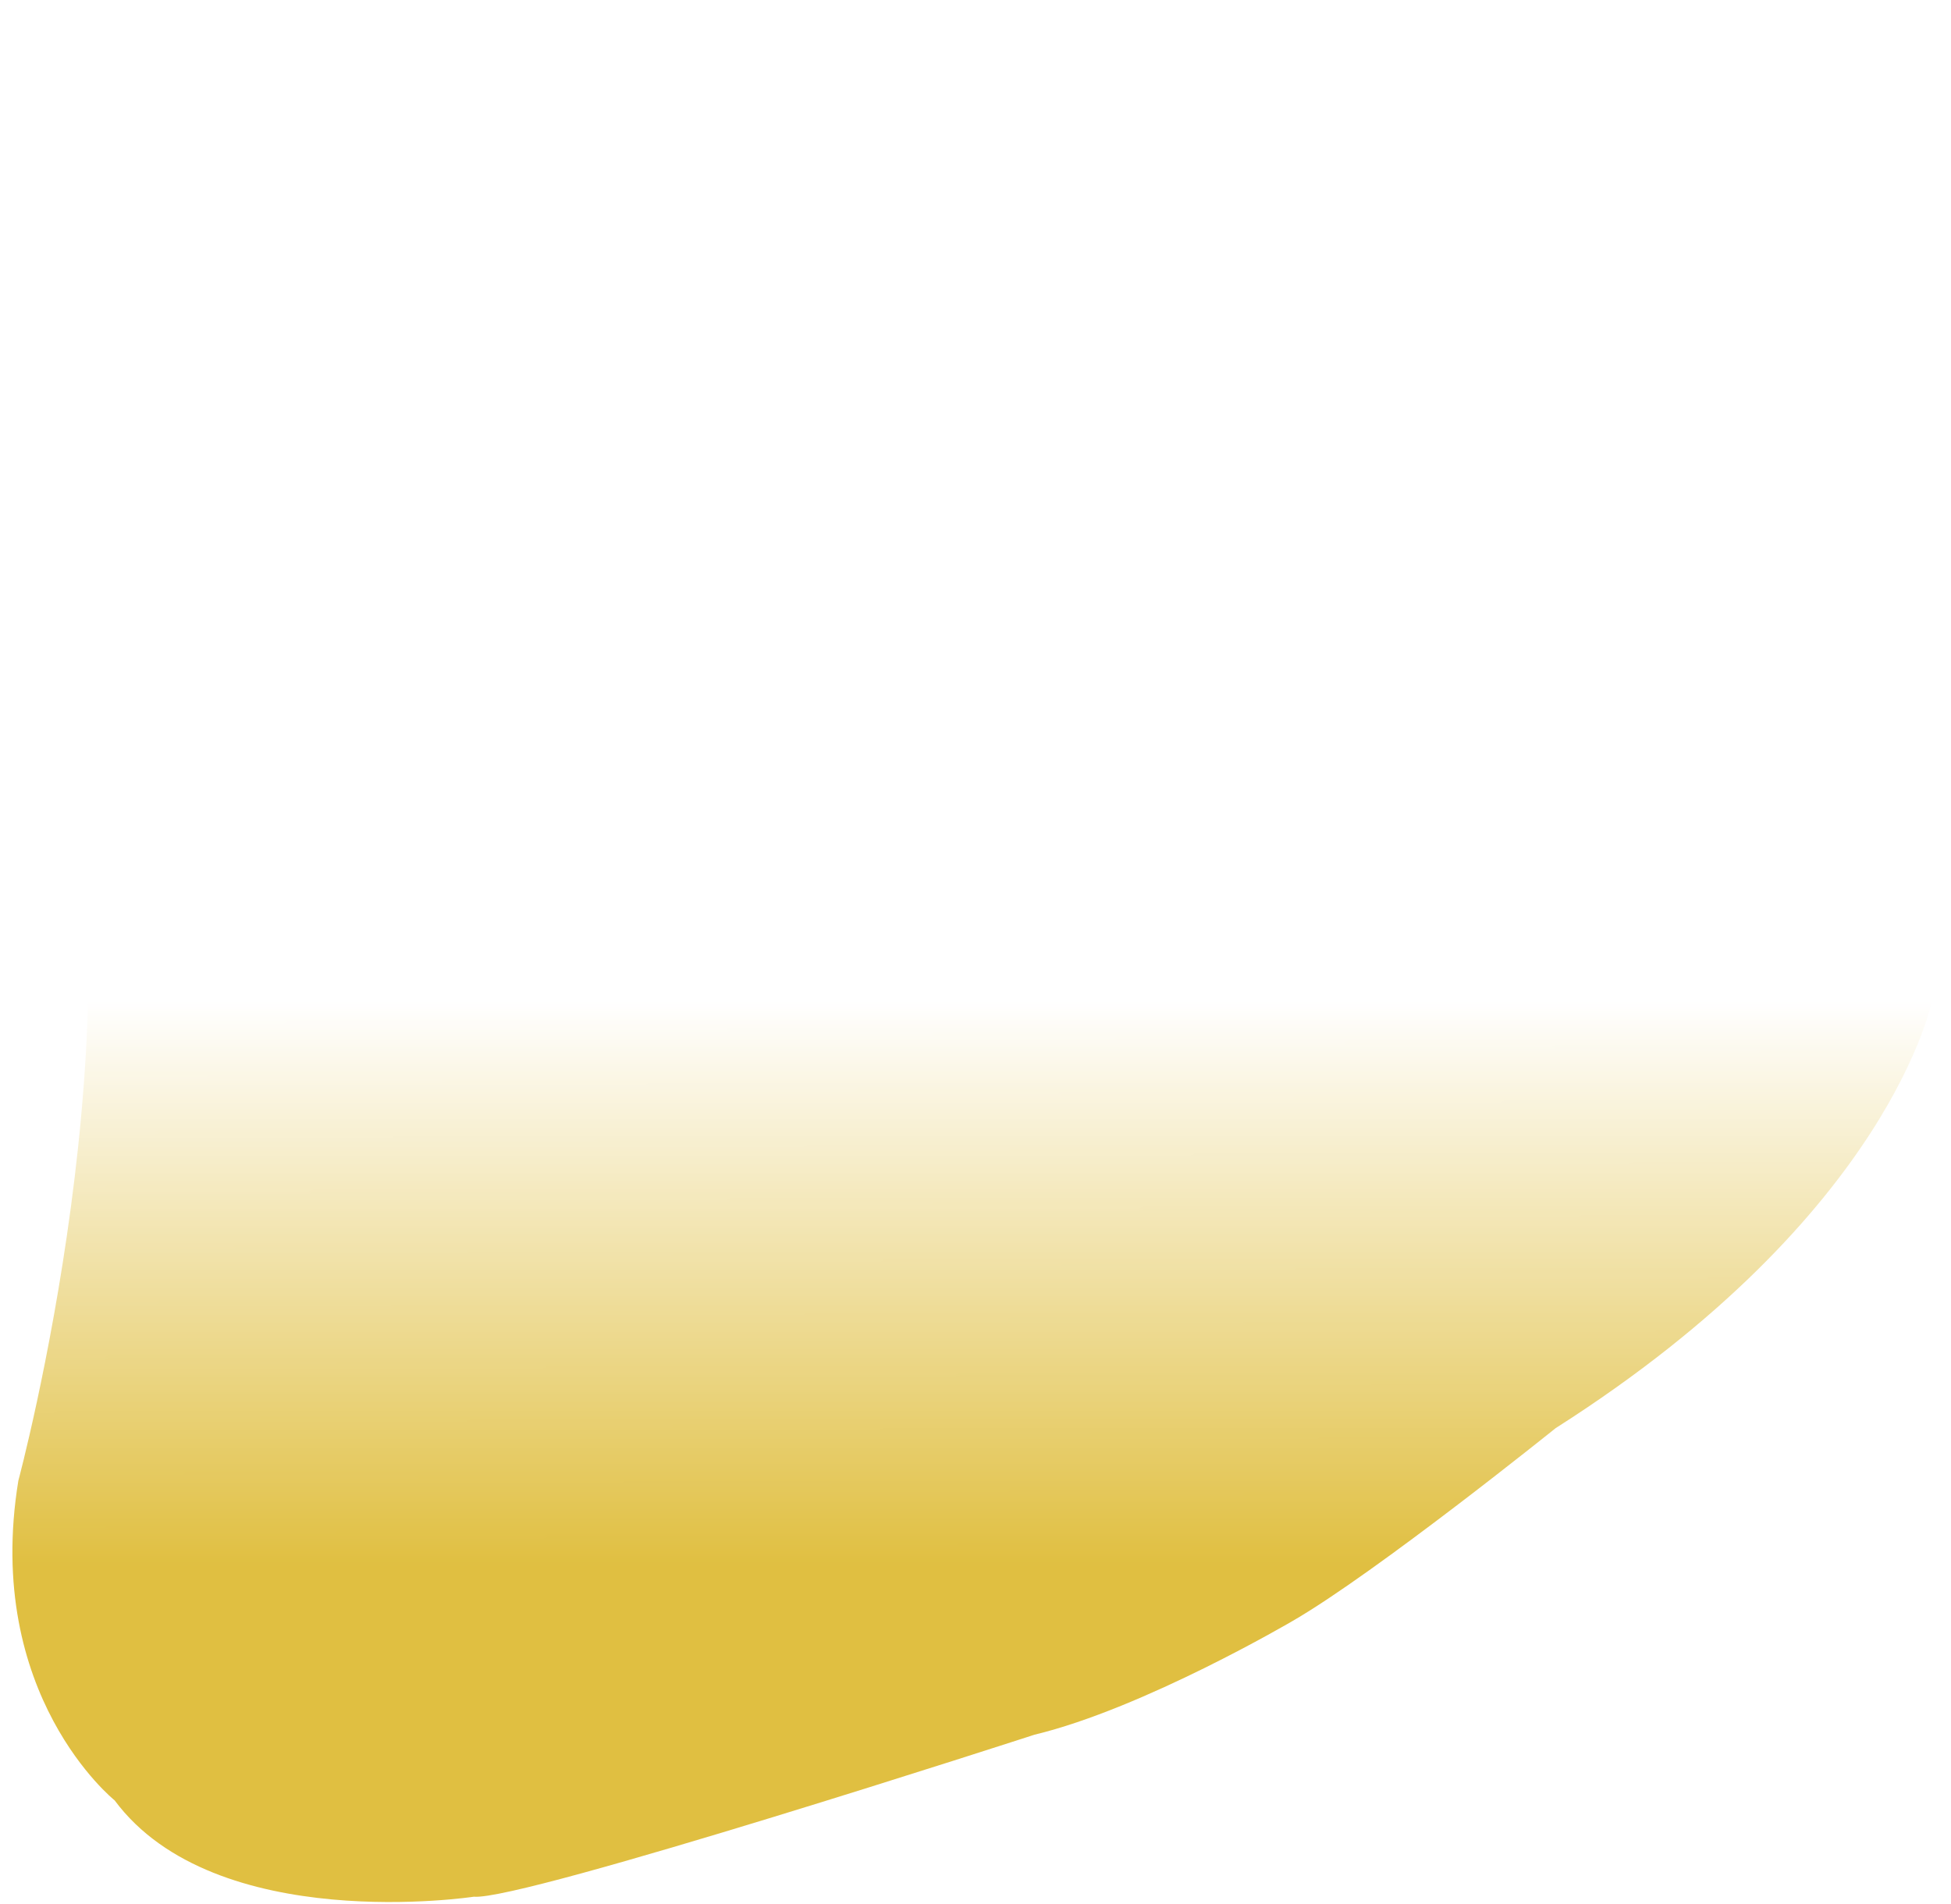 <?xml version="1.0" encoding="UTF-8"?>
<!DOCTYPE svg PUBLIC "-//W3C//DTD SVG 1.1//EN" "http://www.w3.org/Graphics/SVG/1.1/DTD/svg11.dtd">
<!-- Creator: CorelDRAW 2019 (64-Bit) -->
<svg xmlns="http://www.w3.org/2000/svg" xml:space="preserve" width="373px" height="364px" version="1.1" style="shape-rendering:geometricPrecision; text-rendering:geometricPrecision; image-rendering:optimizeQuality; fill-rule:evenodd; clip-rule:evenodd"
viewBox="0 0 458.19 446.35"
 xmlns:xlink="http://www.w3.org/1999/xlink">
 <defs>
  <style type="text/css">
   <![CDATA[
    .fil0 {fill:#E0BF41}
   ]]>
  </style>
   <mask id="id0">
  <linearGradient id="id1" gradientUnits="userSpaceOnUse" x1="108.34" y1="367.01" x2="108.09" y2="51.59">
   <stop offset="0" style="stop-opacity:1; stop-color:white"/>
   <stop offset="0.42" style="stop-opacity:-127.502; stop-color:white"/>
   <stop offset="1" style="stop-opacity:0; stop-color:white"/>
  </linearGradient>
    <rect style="fill:url(#id1)" x="-1.28" y="-1.28" width="460.75" height="448.91"/>
   </mask>
 </defs>
 <g id="Layer_x0020_1">
  <path class="fil0" style="mask:url(#id0)" d="M0.19 72.74c0,0 3.09,-81.26 84.35,-72 0,0 14.4,-2.06 48.34,12.34 33.95,14.4 40.12,14.4 40.12,14.4 0,0 24.68,16.46 92.57,23.66 0,0 56.58,1.03 77.15,11.31 20.57,10.29 51.43,14.4 90.52,79.21 39.08,64.8 20.57,92.57 20.57,92.57 0,0 -9.26,50.4 -88.46,100.8 0,0 -42.18,33.95 -61.72,45.26 0,0 -34.97,20.57 -60.69,26.75 0,0 -120.35,39.08 -131.66,38.05 0,0 -60.69,9.26 -84.35,-22.62 0,0 -30.85,-24.69 -22.62,-75.09 0,0 29.83,-111.09 9.25,-181.04 0,0 -15.43,-61.71 -13.37,-93.6z"/>
 </g>
</svg>
